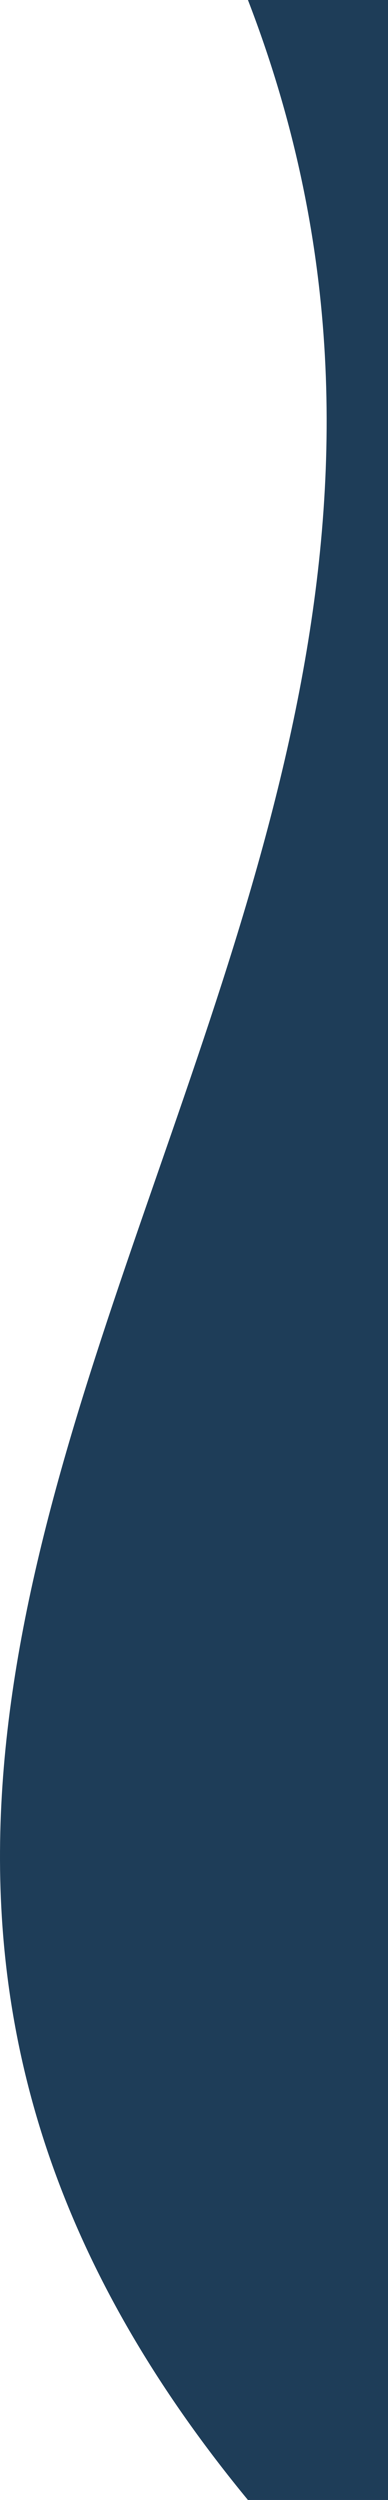 <svg width="115" height="740" viewBox="0 0 115 740" fill="none" xmlns="http://www.w3.org/2000/svg">
<path d="M73.487 0H1056V355V740H73.487C-136.801 484.817 182.323 281.831 73.487 0Z" fill="#1E3D58"/>
</svg>

